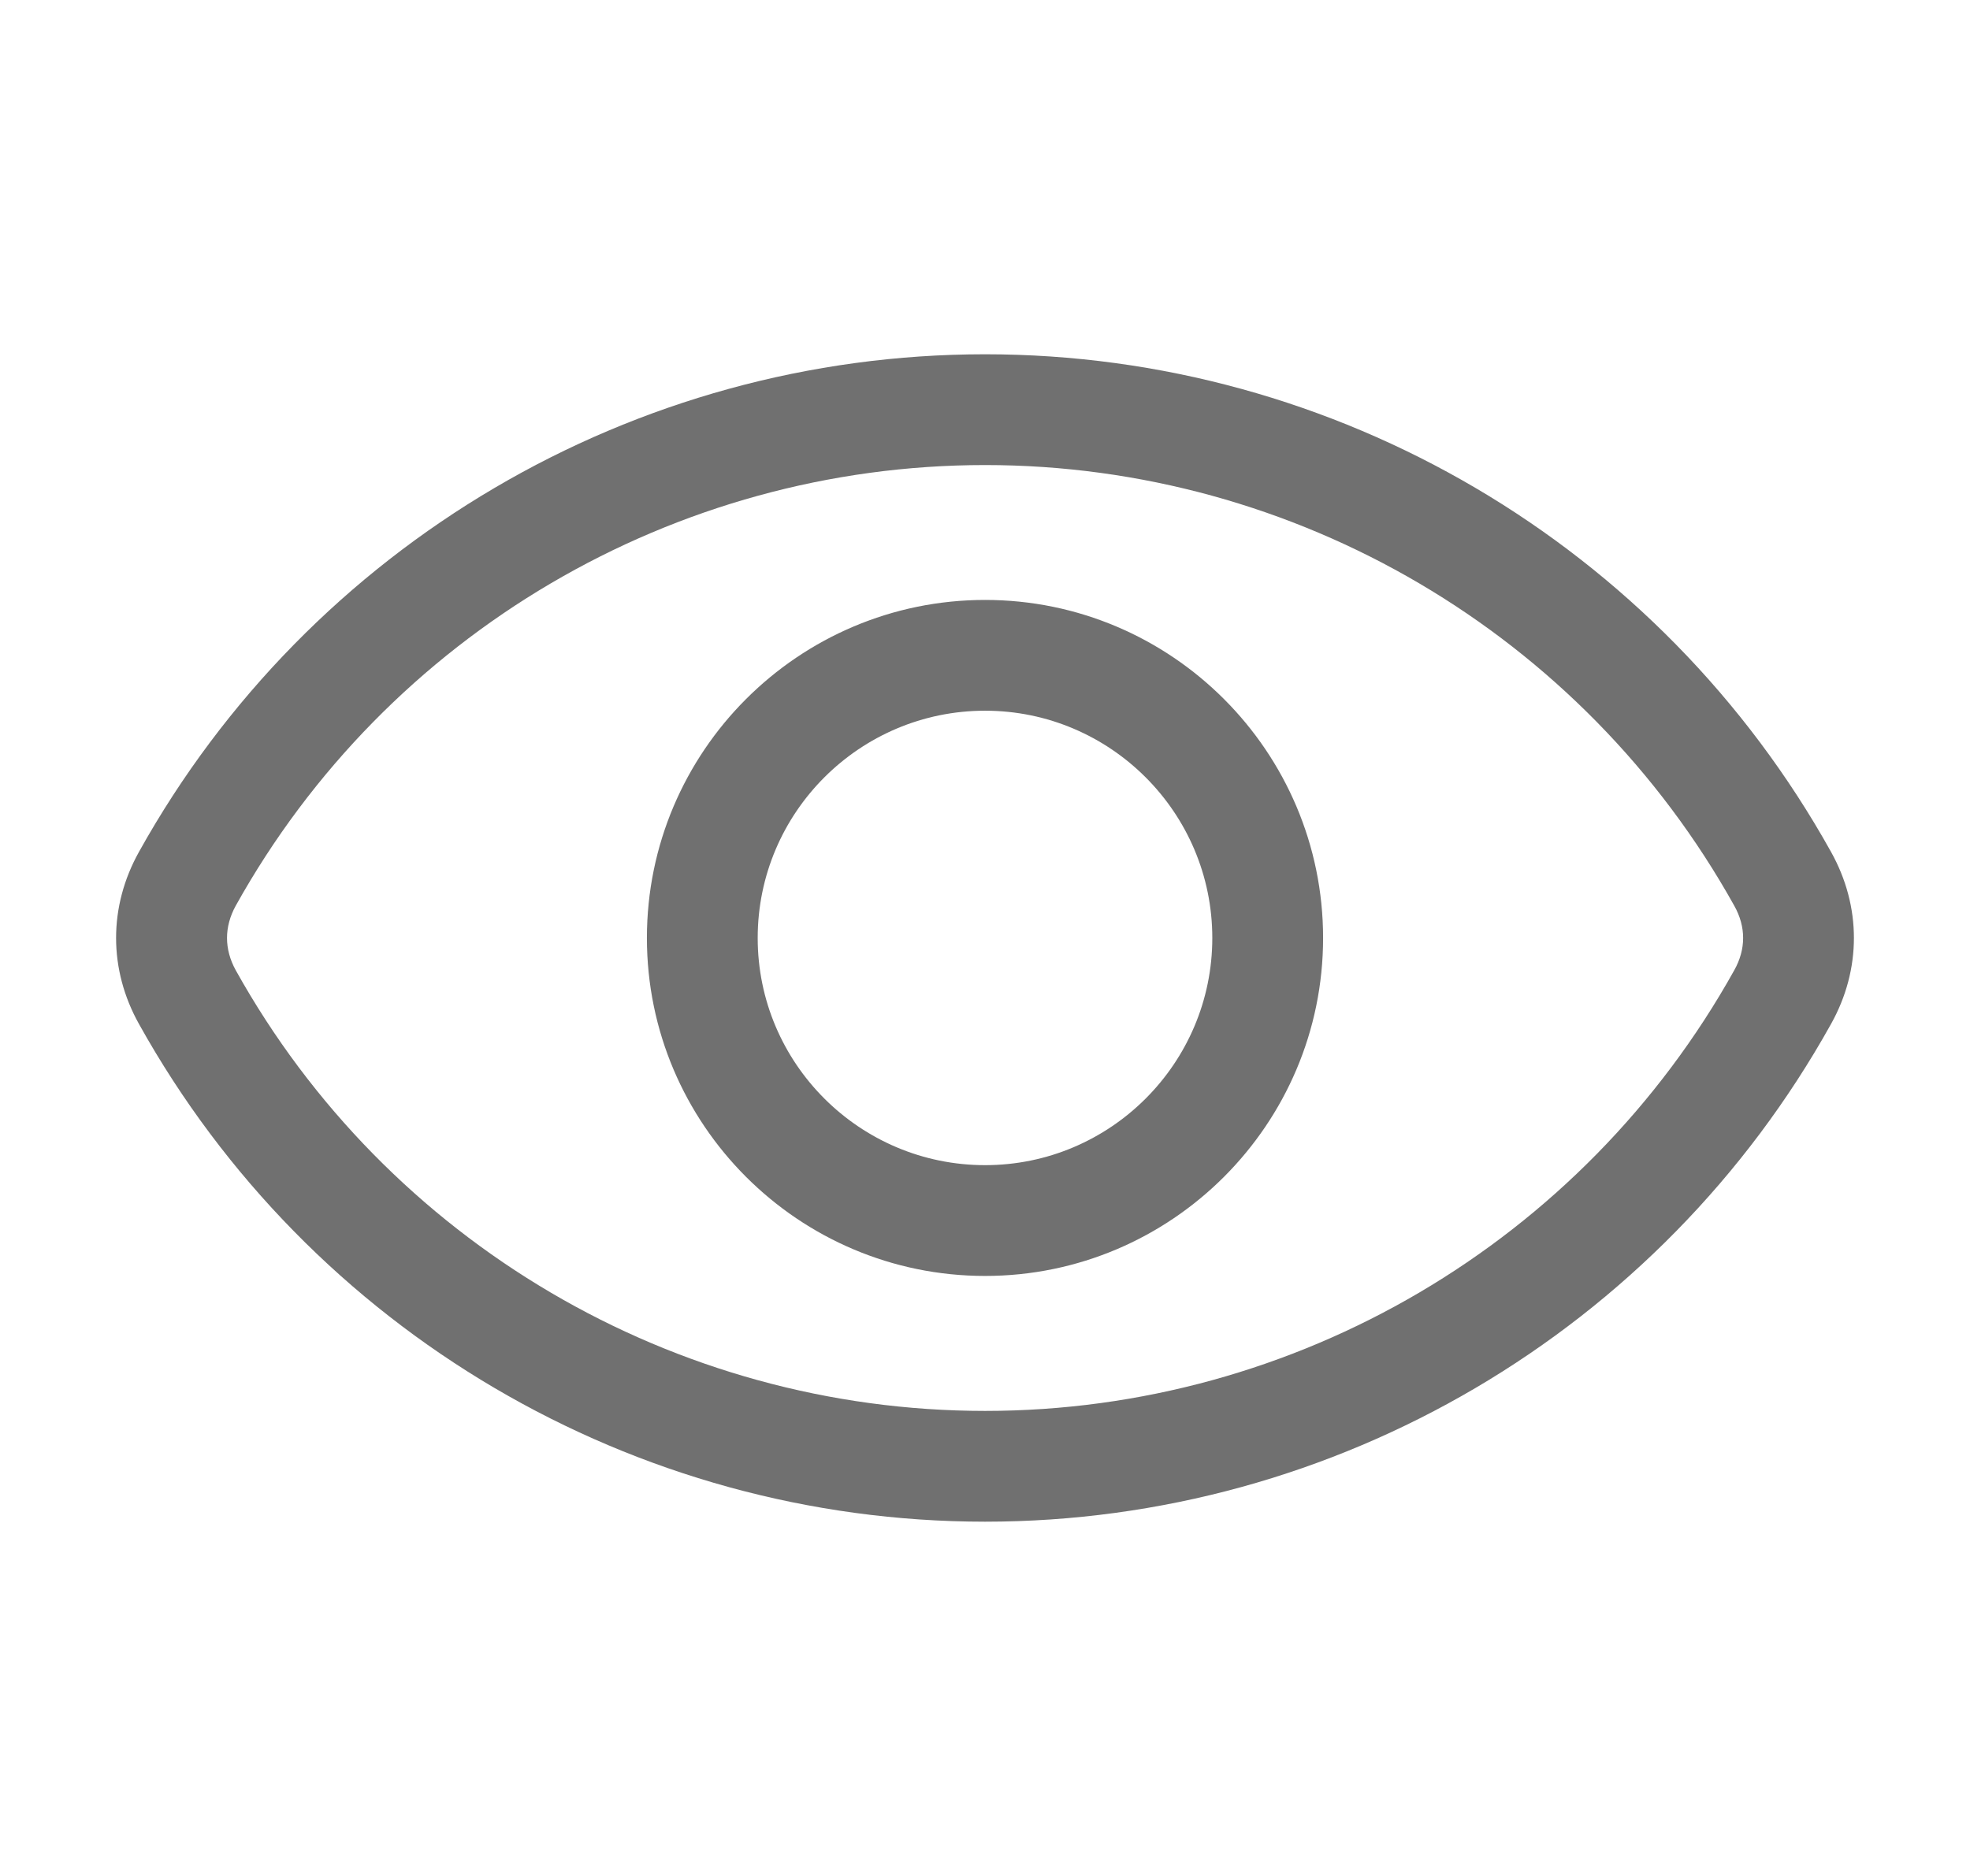 <svg xmlns="http://www.w3.org/2000/svg" width="21" height="20" viewBox="0 0 21 20" fill="none">
  <path fill-rule="evenodd" clip-rule="evenodd" d="M18.487 10.344C16.873 13.242 13.812 15.042 10.501 15.042C7.188 15.042 4.127 13.242 2.513 10.344C2.389 10.119 2.389 9.881 2.513 9.656C4.127 6.758 7.188 4.958 10.501 4.958C13.812 4.958 16.873 6.758 18.487 9.656C18.613 9.881 18.613 10.119 18.487 10.344ZM19.518 9.081C17.696 5.809 14.241 3.777 10.501 3.777C6.759 3.777 3.304 5.809 1.482 9.081C1.156 9.665 1.156 10.335 1.482 10.918C3.304 14.19 6.759 16.223 10.501 16.223C14.241 16.223 17.696 14.19 19.518 10.918C19.844 10.335 19.844 9.665 19.518 9.081ZM10.501 12.422C11.836 12.422 12.923 11.336 12.923 10C12.923 8.664 11.836 7.577 10.501 7.577C9.164 7.577 8.077 8.664 8.077 10C8.077 11.336 9.164 12.422 10.501 12.422ZM10.501 6.396C8.512 6.396 6.896 8.013 6.896 10C6.896 11.987 8.512 13.603 10.501 13.603C12.488 13.603 14.104 11.987 14.104 10C14.104 8.013 12.488 6.396 10.501 6.396Z" fill="#707070"/>
</svg>